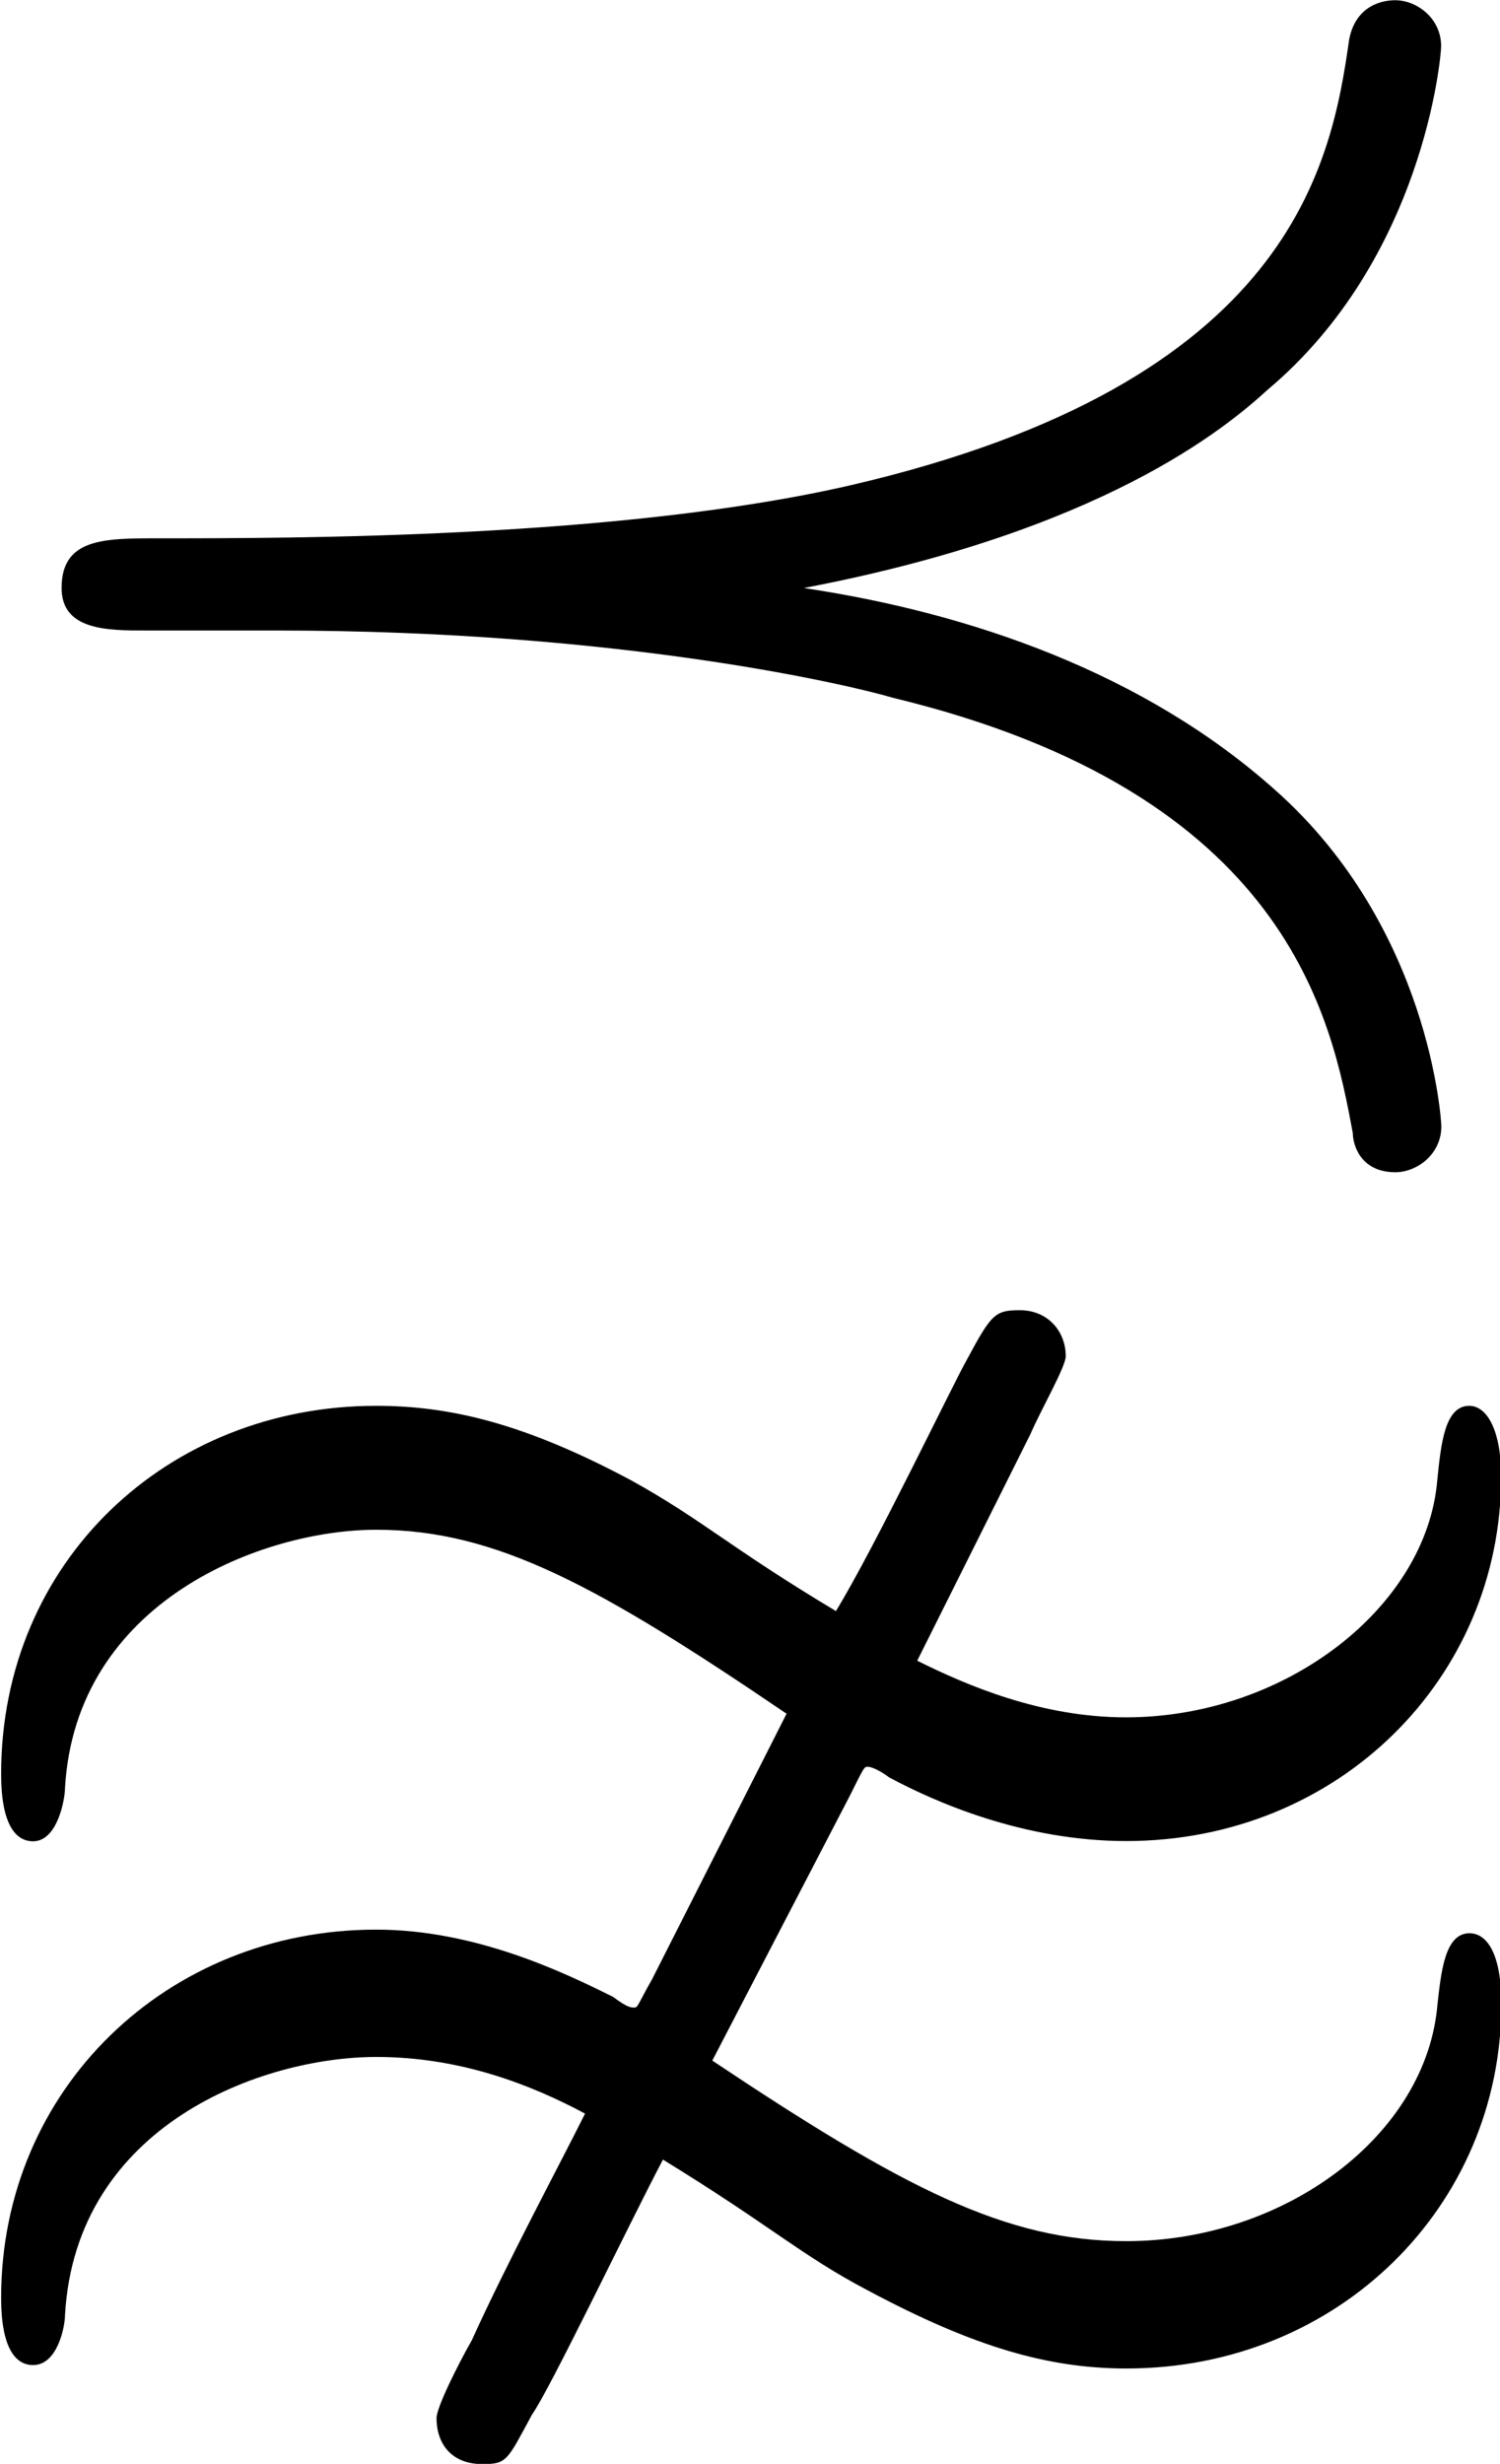 <?xml version="1.0" encoding="UTF-8"?>
<svg fill="#000000" version="1.1" viewBox="0 0 6.625 10.875" xmlns="http://www.w3.org/2000/svg" xmlns:xlink="http://www.w3.org/1999/xlink">
<defs>
<g id="a">
<path d="m3.438 1.141c-0.062 0.109-0.062 0.125-0.078 0.125s-0.031 0-0.094-0.047c-0.219-0.109-0.609-0.297-1.047-0.297-0.922 0-1.656 0.703-1.656 1.625 0 0.219 0.062 0.297 0.141 0.297 0.109 0 0.141-0.172 0.141-0.219 0.047-0.844 0.875-1.141 1.375-1.141 0.375 0 0.688 0.125 0.922 0.25-0.109 0.219-0.344 0.656-0.5 1-0.062 0.109-0.156 0.297-0.156 0.344 0 0.109 0.062 0.203 0.203 0.203 0.109 0 0.109-0.016 0.219-0.219 0.078-0.109 0.422-0.828 0.578-1.125 0.484 0.297 0.609 0.422 0.906 0.578 0.469 0.25 0.797 0.344 1.141 0.344 0.938 0 1.656-0.719 1.656-1.609 0-0.219-0.062-0.312-0.141-0.312-0.109 0-0.125 0.172-0.141 0.312-0.047 0.578-0.672 1.047-1.375 1.047-0.531 0-0.984-0.234-1.828-0.797l0.609-1.172c0.062-0.125 0.062-0.125 0.078-0.125 0 0 0.031 0 0.094 0.047 0.203 0.109 0.594 0.281 1.047 0.281 0.938 0 1.656-0.719 1.656-1.609 0-0.203-0.062-0.312-0.141-0.312-0.109 0-0.125 0.172-0.141 0.328-0.047 0.562-0.672 1.047-1.375 1.047-0.375 0-0.703-0.141-0.922-0.25l0.5-1c0.047-0.109 0.156-0.297 0.156-0.344 0-0.109-0.078-0.203-0.203-0.203-0.109 0-0.125 0.016-0.234 0.219-0.062 0.109-0.406 0.828-0.578 1.109-0.469-0.281-0.594-0.406-0.906-0.578-0.469-0.25-0.797-0.328-1.125-0.328-0.922 0-1.656 0.688-1.656 1.625 0 0.219 0.062 0.297 0.141 0.297 0.109 0 0.141-0.188 0.141-0.234 0.047-0.828 0.875-1.141 1.375-1.141 0.531 0 0.984 0.25 1.812 0.812zm0.672-6.141c1.312-0.25 1.859-0.703 2.047-0.875 0.688-0.578 0.766-1.469 0.766-1.516 0-0.125-0.109-0.203-0.203-0.203-0.047 0-0.172 0.016-0.203 0.172-0.078 0.547-0.25 1.516-2.203 1.969-1.016 0.234-2.453 0.234-3.062 0.234-0.234 0-0.422 0-0.422 0.219 0 0.188 0.203 0.188 0.375 0.188h0.578c1.547 0 2.562 0.25 2.719 0.297 1.75 0.422 1.938 1.422 2.031 1.922 0 0.047 0.031 0.172 0.188 0.172 0.094 0 0.203-0.078 0.203-0.203 0-0.016-0.047-0.875-0.734-1.484-0.578-0.516-1.344-0.781-2.078-0.891z"/>
</g>
</defs>
<g transform="translate(-149.27 -127.17)">
<use x="148.712" y="134.765" xlink:href="#a"/>
</g>
</svg>
